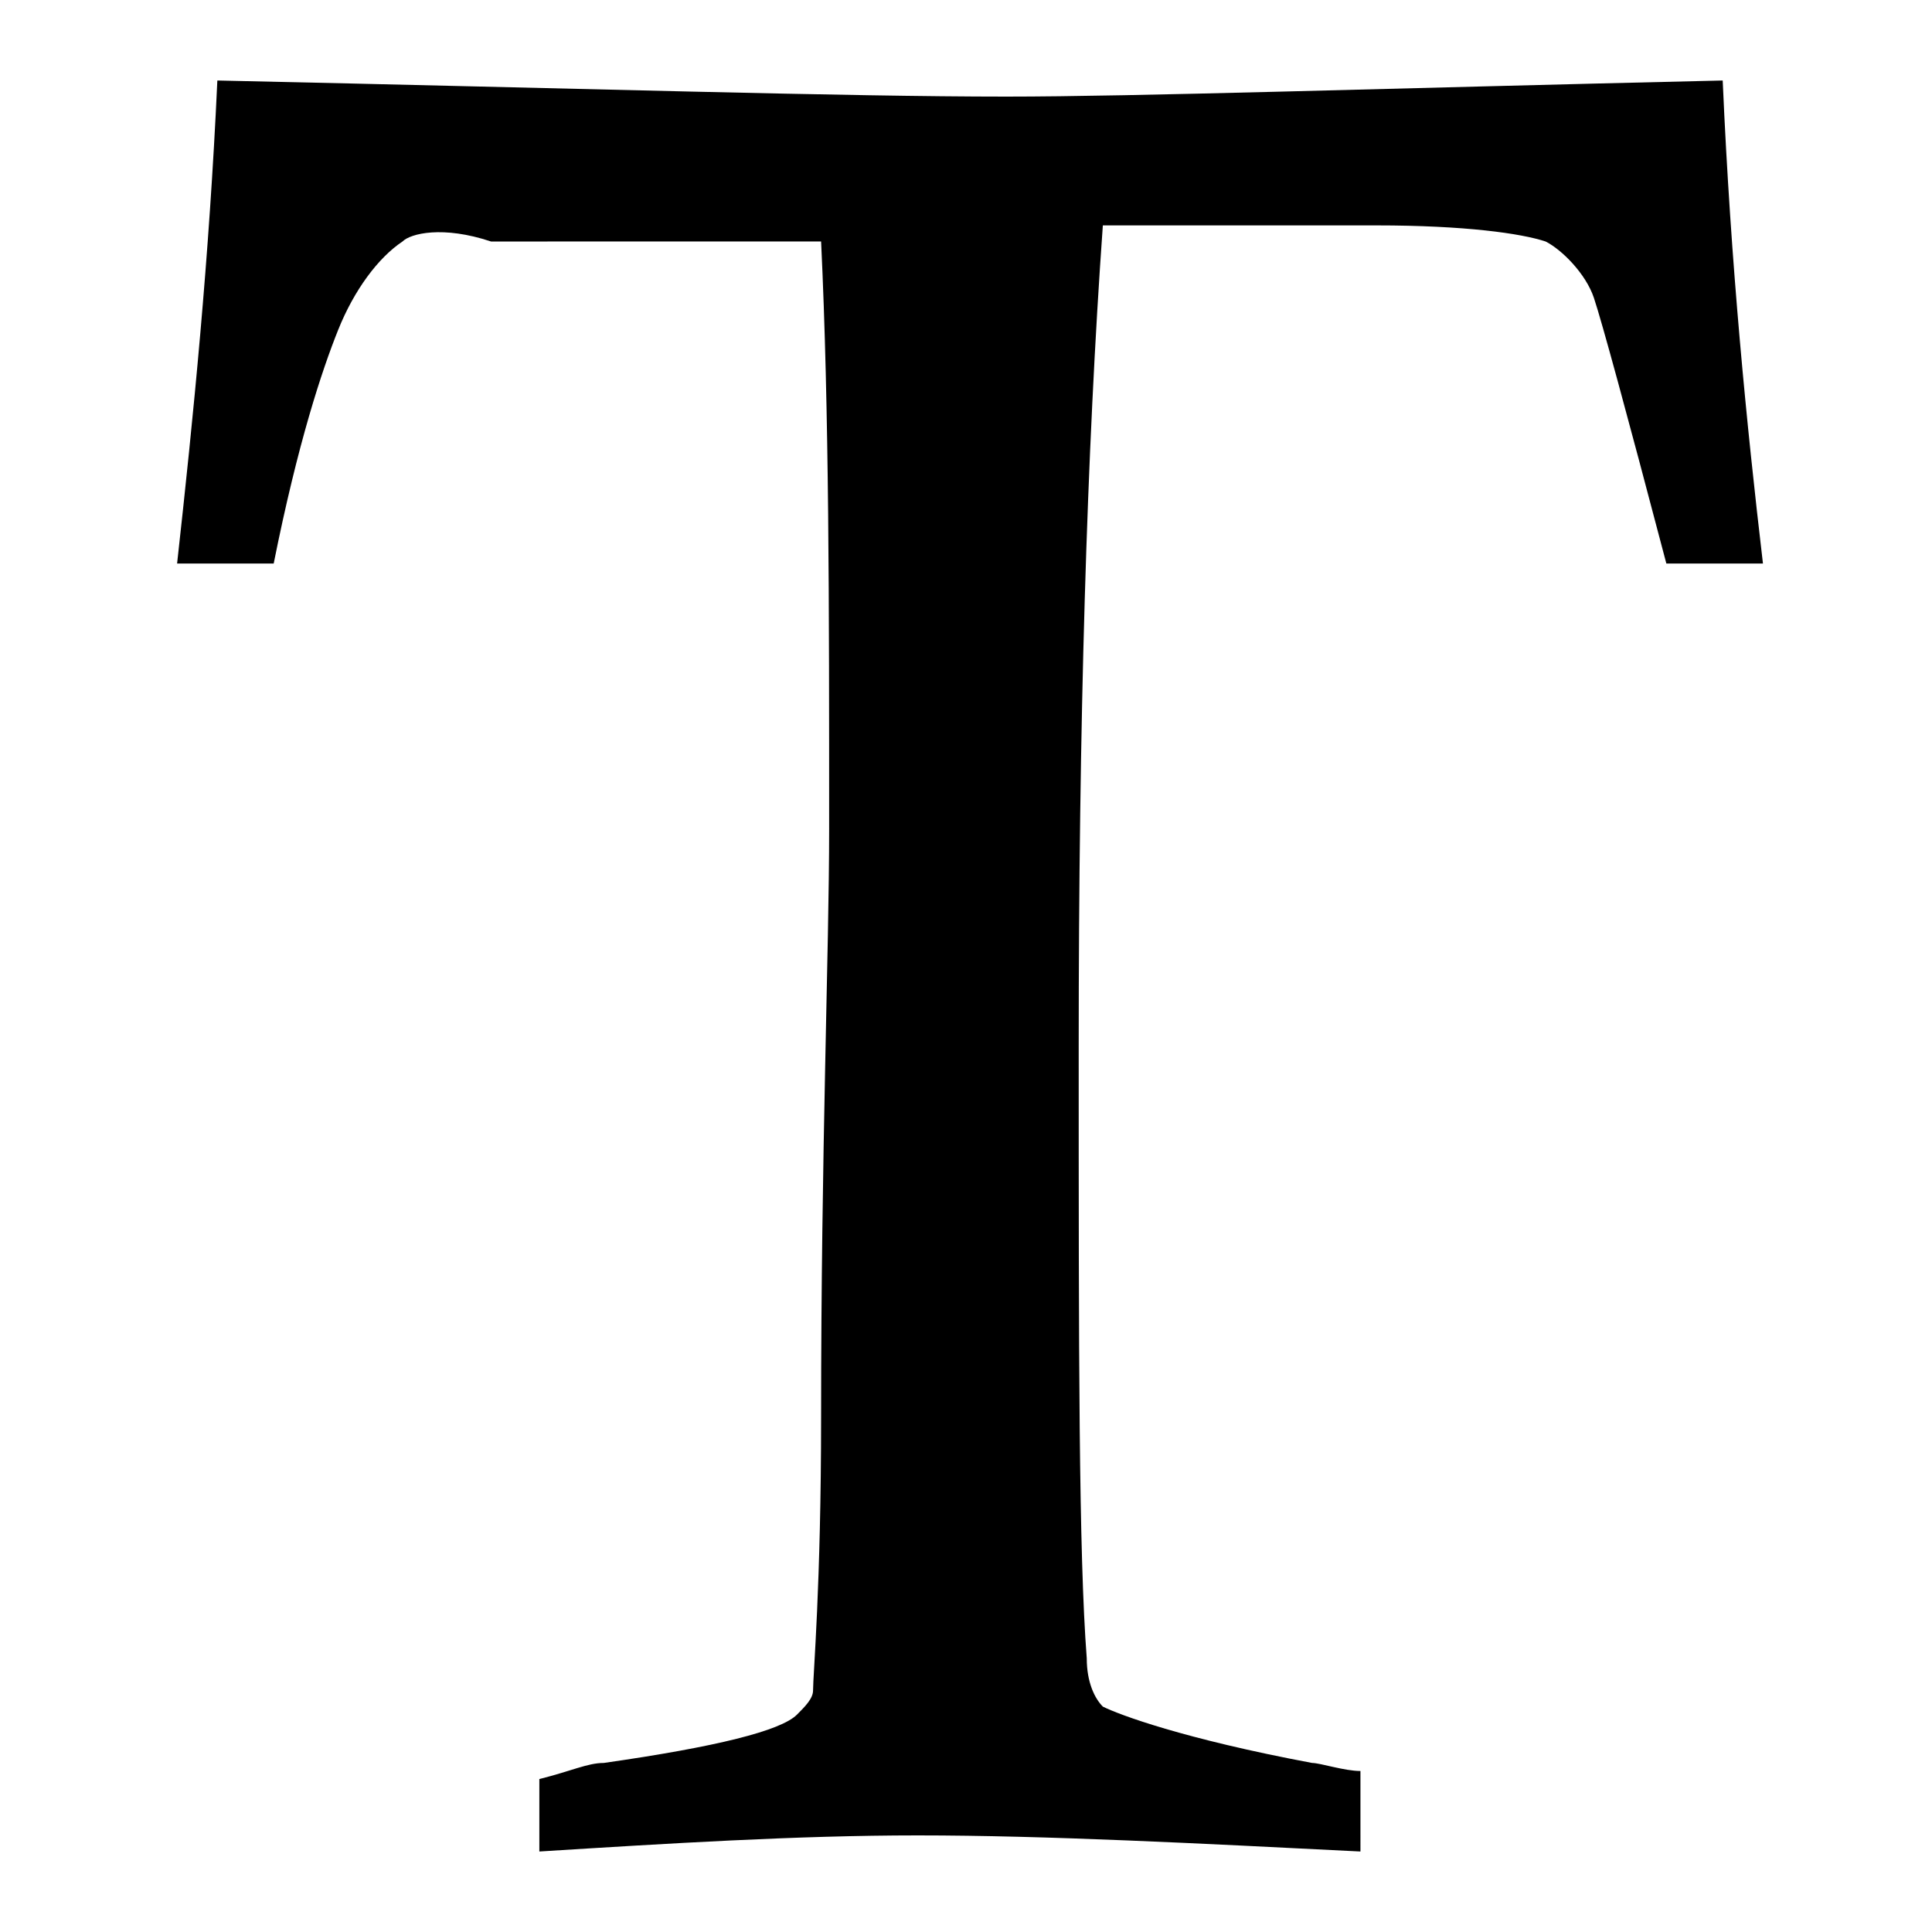 <?xml version="1.0" encoding="utf-8"?>
<!-- Generator: Adobe Illustrator 23.0.6, SVG Export Plug-In . SVG Version: 6.00 Build 0)  -->
<svg version="1.1" id="Layer_1" xmlns="http://www.w3.org/2000/svg" xmlns:xlink="http://www.w3.org/1999/xlink" x="0px" y="0px"
	 viewBox="0 0 24 24" style="enable-background:new 0 0 24 24;" xml:space="preserve">

<g>
	<path d="M3.4,7H2.2c0.2-1.8,0.4-3.8,0.5-6c4.6,0.1,7.8,0.2,9.8,0.2c1.6,0,4.6-0.1,8.9-0.2c0.1,2.3,0.3,4.3,0.5,6h-1.2
		c-0.5-1.9-0.8-3-0.9-3.3c-0.1-0.3-0.4-0.6-0.6-0.7c-0.3-0.1-1-0.2-2.1-0.2h-3.4C13.5,5.6,13.4,9,13.4,13c0,3.8,0,6.3,0.1,7.6
		c0,0.3,0.1,0.5,0.2,0.6c0.2,0.1,1,0.4,2.6,0.7c0.1,0,0.4,0.1,0.6,0.1V23c-2-0.1-3.9-0.2-5.5-0.2c-1.5,0-3.1,0.1-4.7,0.2v-0.9
		c0.4-0.1,0.6-0.2,0.8-0.2c1.4-0.2,2.2-0.4,2.4-0.6c0.1-0.1,0.2-0.2,0.2-0.3c0-0.2,0.1-1.3,0.1-3.4c0-3.3,0.1-5.8,0.1-7.3
		c0-2.8,0-5.2-0.1-7.3H6.8l-0.7,0C5.5,2.8,5.1,2.9,5,3C4.7,3.2,4.4,3.6,4.2,4.1C4,4.6,3.7,5.5,3.4,7z"/>
</g>
</svg>
